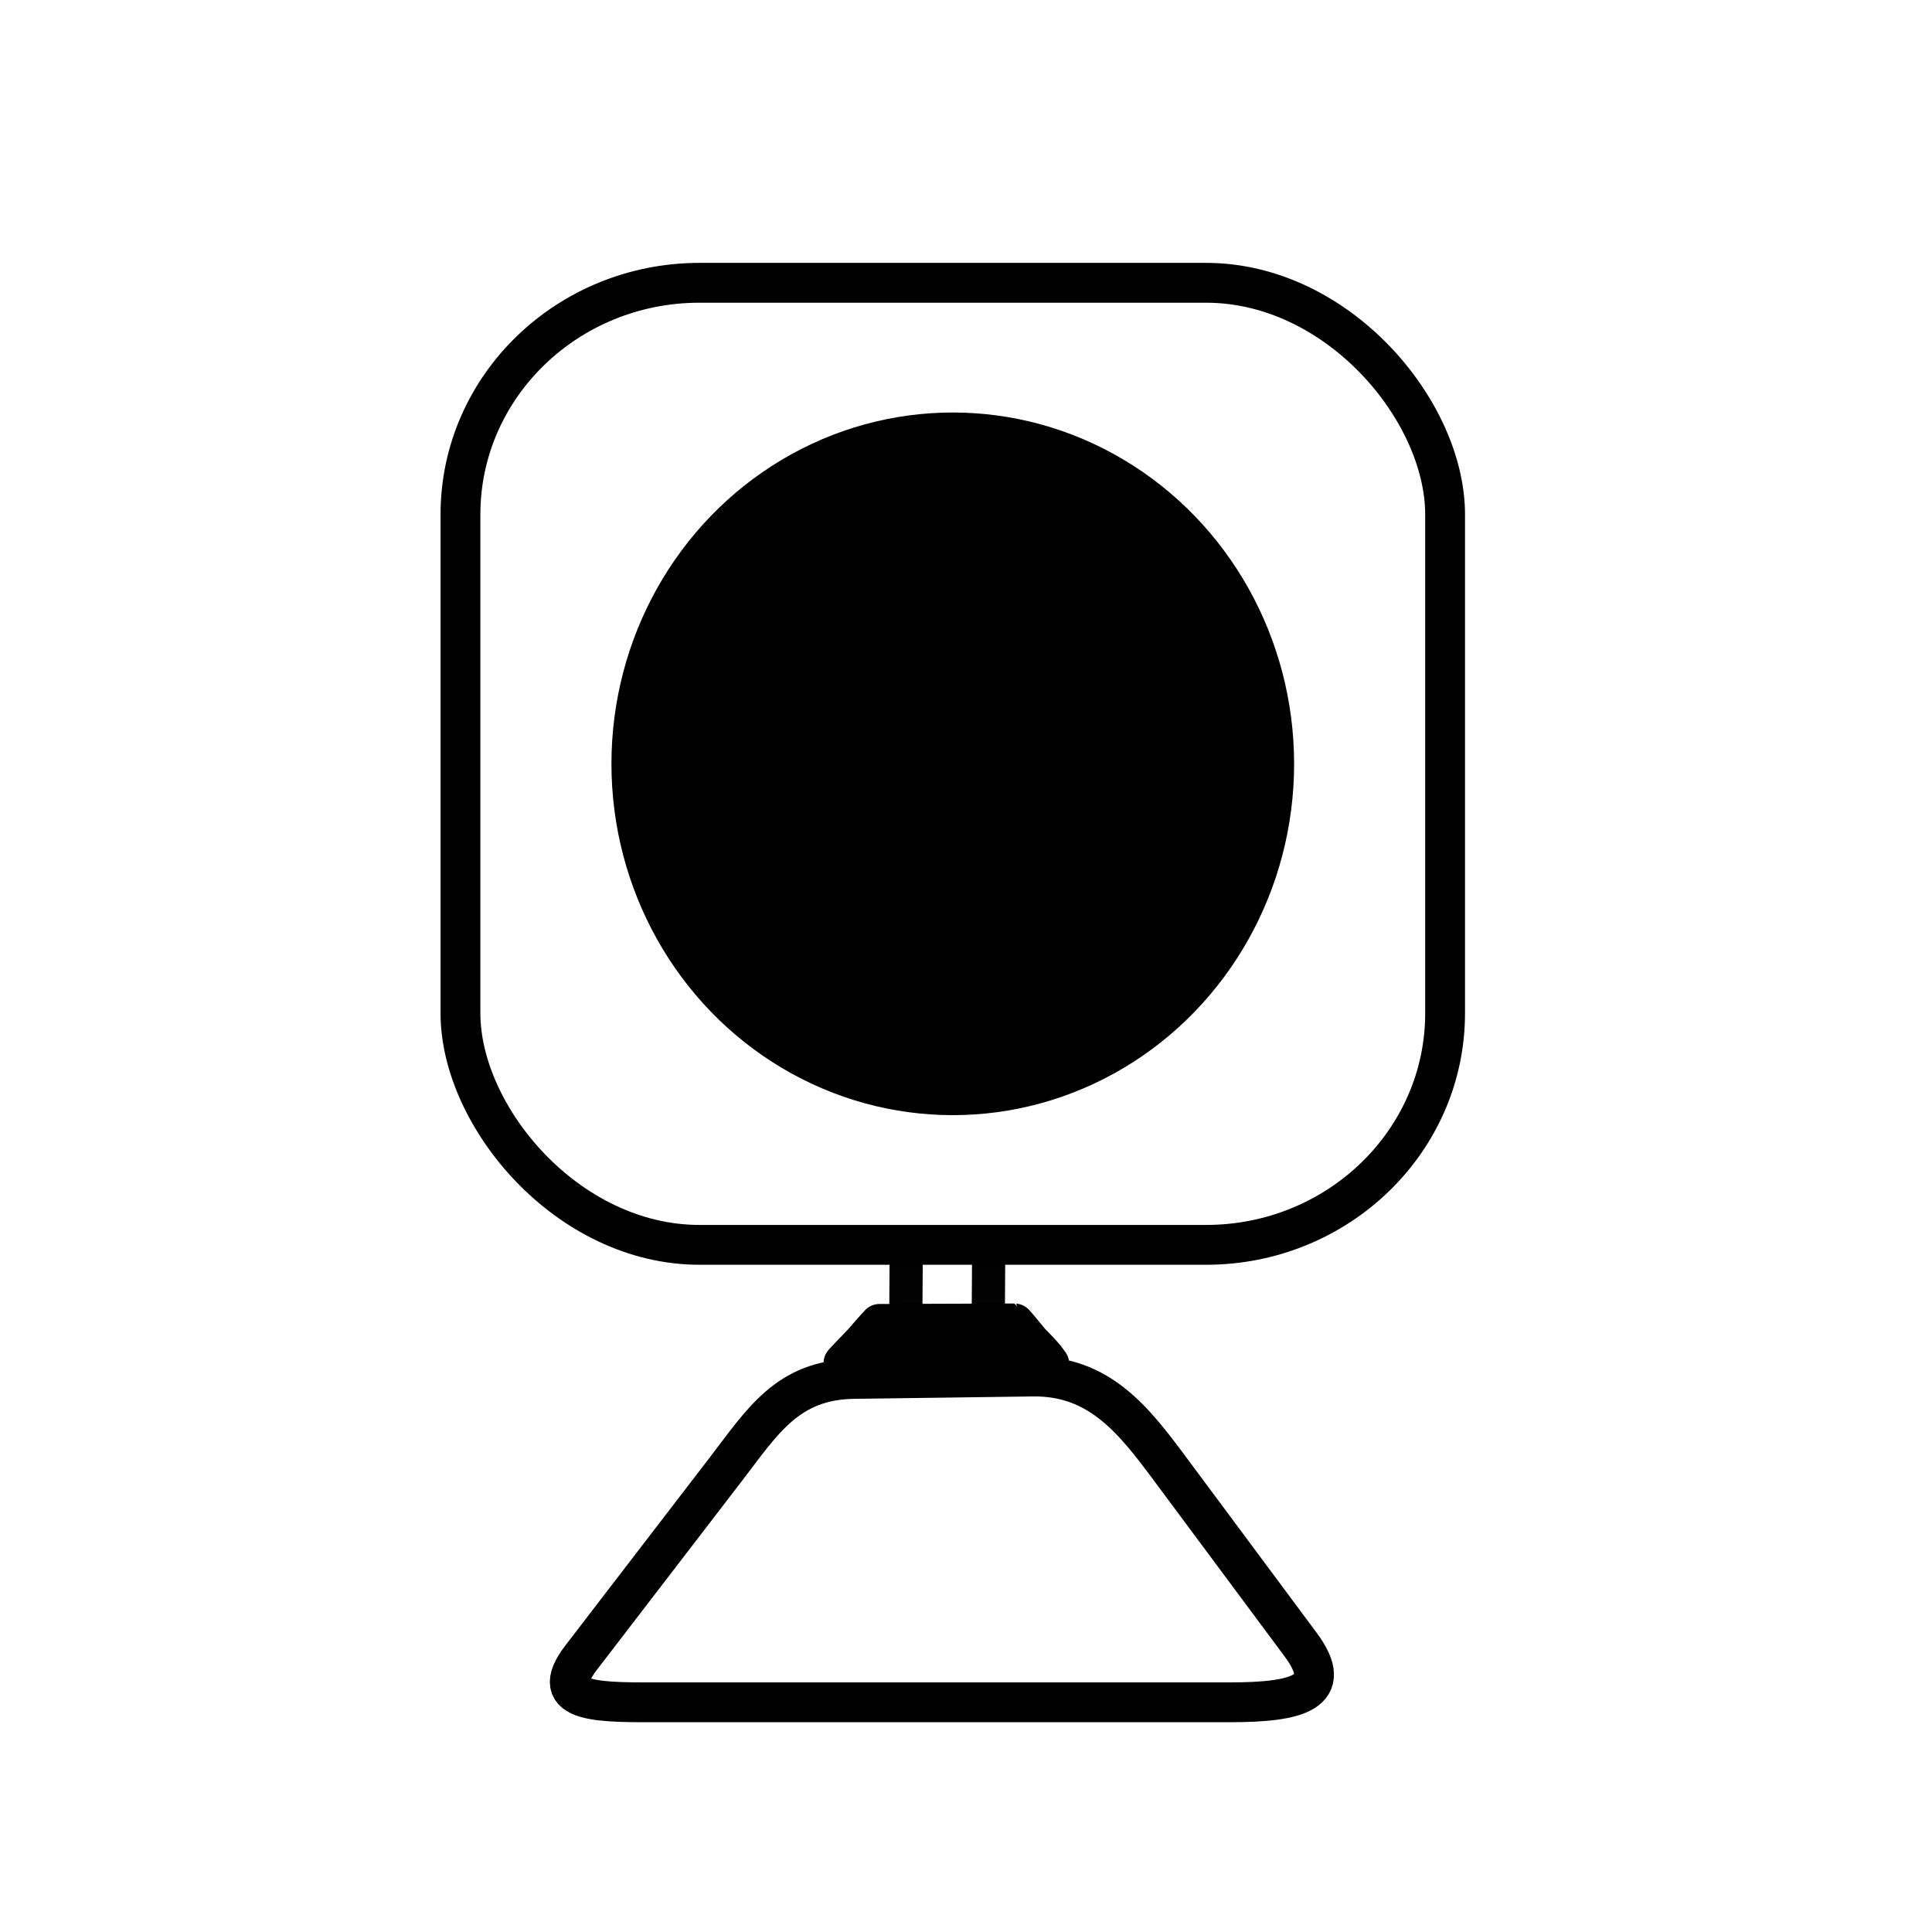 <?xml version="1.0" encoding="UTF-8" standalone="no"?>
<!-- Created with Inkscape (http://www.inkscape.org/) -->

<svg
   width="1100"
   height="1100"
   viewBox="0 0 291.042 291.042"
   version="1.1"
   id="svg5"
   inkscape:version="1.1.1 (3bf5ae0d25, 2021-09-20)"
   sodipodi:docname="icon.svg"
   xmlns:inkscape="http://www.inkscape.org/namespaces/inkscape"
   xmlns:sodipodi="http://sodipodi.sourceforge.net/DTD/sodipodi-0.dtd"
   xmlns="http://www.w3.org/2000/svg"
   xmlns:svg="http://www.w3.org/2000/svg">
  <sodipodi:namedview
     id="namedview7"
     pagecolor="#ffffff"
     bordercolor="#cccccc"
     borderopacity="1"
     inkscape:pageshadow="0"
     inkscape:pageopacity="1"
     inkscape:pagecheckerboard="0"
     inkscape:document-units="mm"
     showgrid="false"
     inkscape:zoom="1.0998546"
     inkscape:cx="199.11723"
     inkscape:cy="631.90171"
     inkscape:window-width="3840"
     inkscape:window-height="2066"
     inkscape:window-x="-11"
     inkscape:window-y="-11"
     inkscape:window-maximized="1"
     inkscape:current-layer="layer1"
     units="px" />
  <defs
     id="defs2">
    <pattern
       id="EMFhbasepattern"
       patternUnits="userSpaceOnUse"
       width="6"
       height="6"
       x="0"
       y="0" />
    <pattern
       id="EMFhbasepattern-4"
       patternUnits="userSpaceOnUse"
       width="6"
       height="6"
       x="0"
       y="0" />
    <pattern
       id="EMFhbasepattern-0"
       patternUnits="userSpaceOnUse"
       width="6"
       height="6"
       x="0"
       y="0" />
  </defs>
  <g
     inkscape:label="Layer 1"
     inkscape:groupmode="layer"
     id="layer1">
    <rect
       style="fill:none;fill-rule:evenodd;stroke:#000000;stroke-width:6;stroke-linecap:square;stroke-linejoin:round;stroke-miterlimit:4;stroke-dasharray:none;stroke-dashoffset:1;paint-order:stroke fill markers"
       id="rect18524"
       width="148.33"
       height="144.928"
       x="69.364"
       y="42.601"
       rx="36.018"
       ry="34.901" />
    <ellipse
       style="font-variation-settings:normal;opacity:1;fill:#000000;fill-opacity:1;fill-rule:evenodd;stroke:#000000;stroke-width:6;stroke-linecap:butt;stroke-linejoin:miter;stroke-miterlimit:4;stroke-dasharray:none;stroke-dashoffset:0;stroke-opacity:1;stop-color:#000000;stop-opacity:1"
       id="path18647"
       cx="143.529"
       cy="115.065"
       rx="48.419"
       ry="49.924" />
    <path
       id="rect18974"
       style="fill:none;fill-rule:evenodd;stroke:#000000;stroke-width:6;stroke-linecap:square;stroke-linejoin:round;stroke-dashoffset:1;paint-order:stroke fill markers;stroke-miterlimit:4;stroke-dasharray:none"
       d="m 128.635,207.725 26.955,-0.361 c 10.024,-0.134 15.25,6.623 20.622,13.852 l 19.726,26.543 c 5.372,7.229 -0.614,8.68 -10.639,8.68 h -84.81 c -10.025,0 -18.41,0.388 -12.924,-6.755 l 21.771,-28.348 c 5.486,-7.143 9.275,-13.477 19.299,-13.611 z"
       sodipodi:nodetypes="sssssssss" />
    <path
       id="rect19500"
       style="fill:#000000;fill-opacity:1;fill-rule:evenodd;stroke:#000000;stroke-width:6;stroke-linecap:square;stroke-linejoin:round;stroke-dashoffset:1;paint-order:markers fill stroke"
       d="m 132.491,199.435 20.333,-0.073 c 0.051,-1.7e-4 2.386,2.842 2.386,2.842 1.006,1.03 2.03,2.017 2.858,3.251 h -30.91 c -0.051,0 -0.135,-0.09 -0.092,-0.135 l 2.962,-3.106 c 0.042,-0.044 2.413,-2.779 2.464,-2.779 z"
       sodipodi:nodetypes="ssccsssss" />
    <path
       style="font-variation-settings:normal;opacity:0.99;fill:none;fill-opacity:1;stroke:#000000;stroke-width:5;stroke-linecap:square;stroke-linejoin:miter;stroke-miterlimit:4;stroke-dasharray:none;stroke-dashoffset:1;stroke-opacity:1;paint-order:stroke fill markers;stop-color:#000000;stop-opacity:1"
       d="m 136.519,188.634 -0.06,8.868"
       id="path22936" />
    <path
       style="font-variation-settings:normal;opacity:0.99;fill:none;fill-opacity:1;stroke:#000000;stroke-width:5;stroke-linecap:square;stroke-linejoin:miter;stroke-miterlimit:4;stroke-dasharray:none;stroke-dashoffset:1;stroke-opacity:1;paint-order:stroke fill markers;stop-color:#000000"
       d="m 148.938,188.582 -0.06,9.521"
       id="path22936-0" />
  </g>
</svg>
